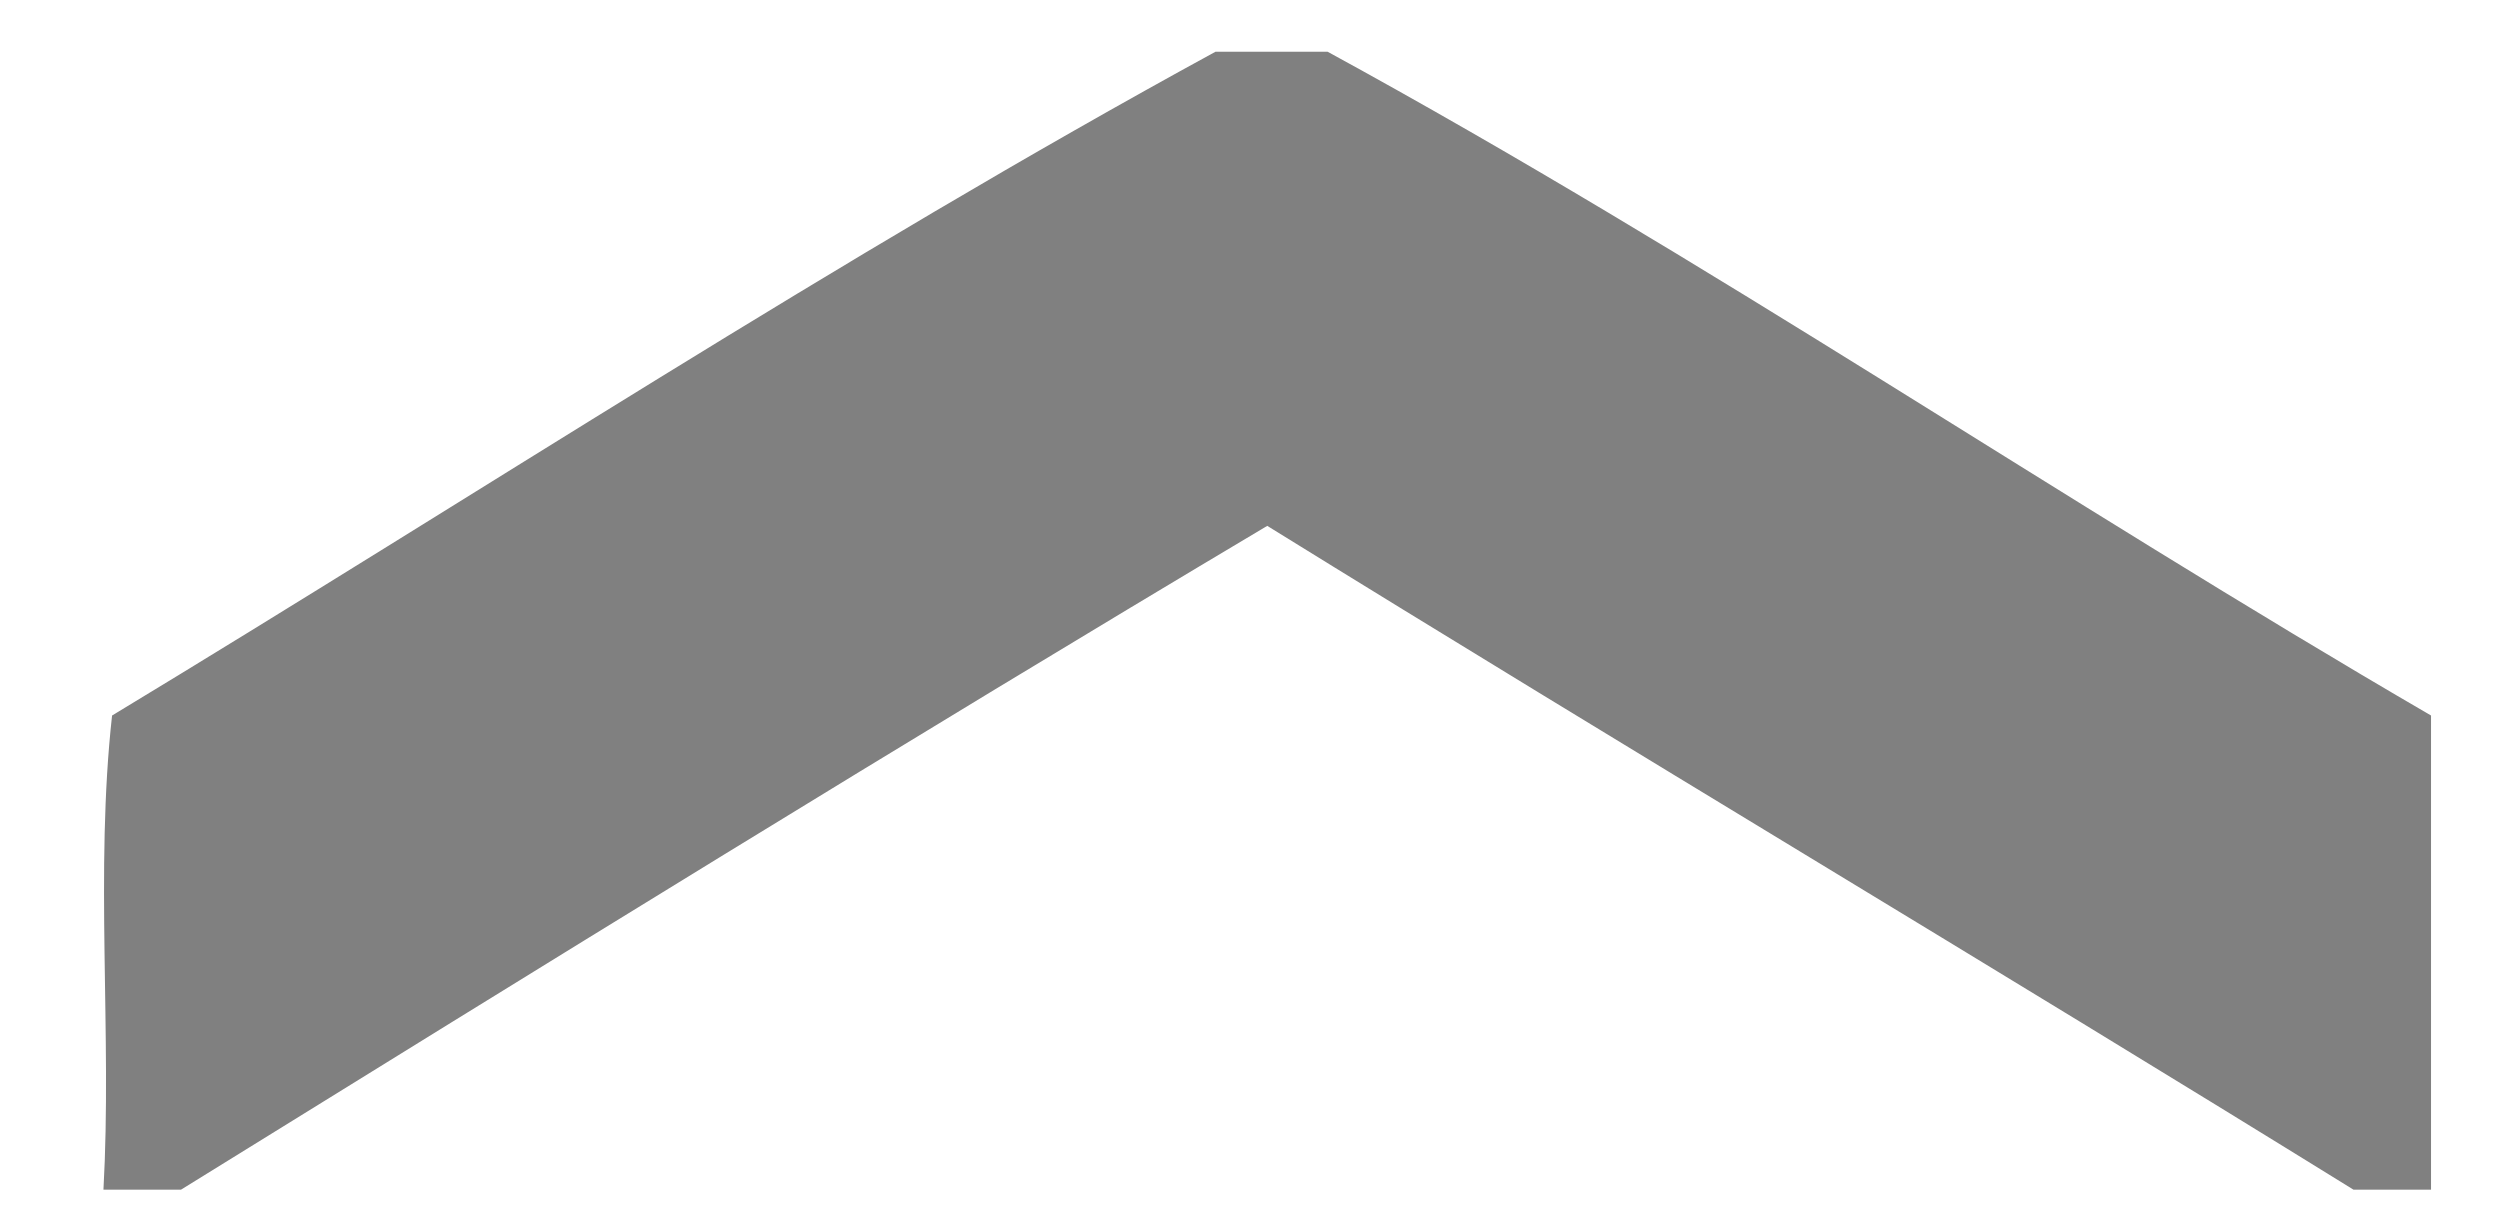 <?xml version="1.0" encoding="utf-8"?>
<!-- Generator: Adobe Illustrator 17.1.0, SVG Export Plug-In . SVG Version: 6.00 Build 0)  -->
<!DOCTYPE svg PUBLIC "-//W3C//DTD SVG 1.1//EN" "http://www.w3.org/Graphics/SVG/1.1/DTD/svg11.dtd">
<svg version="1.1" id="Layer_1" xmlns="http://www.w3.org/2000/svg" xmlns:xlink="http://www.w3.org/1999/xlink" x="0px" y="0px"
	 viewBox="0 0 29 14" enable-background="new 0 0 29 14" xml:space="preserve">
<g id="_x23_808080ff">
	<path fill="#808080" d="M14.1,0.6h1.3c4.4,2.4,8.5,5.2,12.8,7.7v5.5h-0.9c-4.2-2.6-8.4-5.1-12.6-7.7c-4.2,2.5-8.4,5.1-12.6,7.7H1.2
		c0.1-1.8-0.1-3.7,0.1-5.5C5.6,5.7,9.7,3,14.1,0.6z"/>
</g>
</svg>
